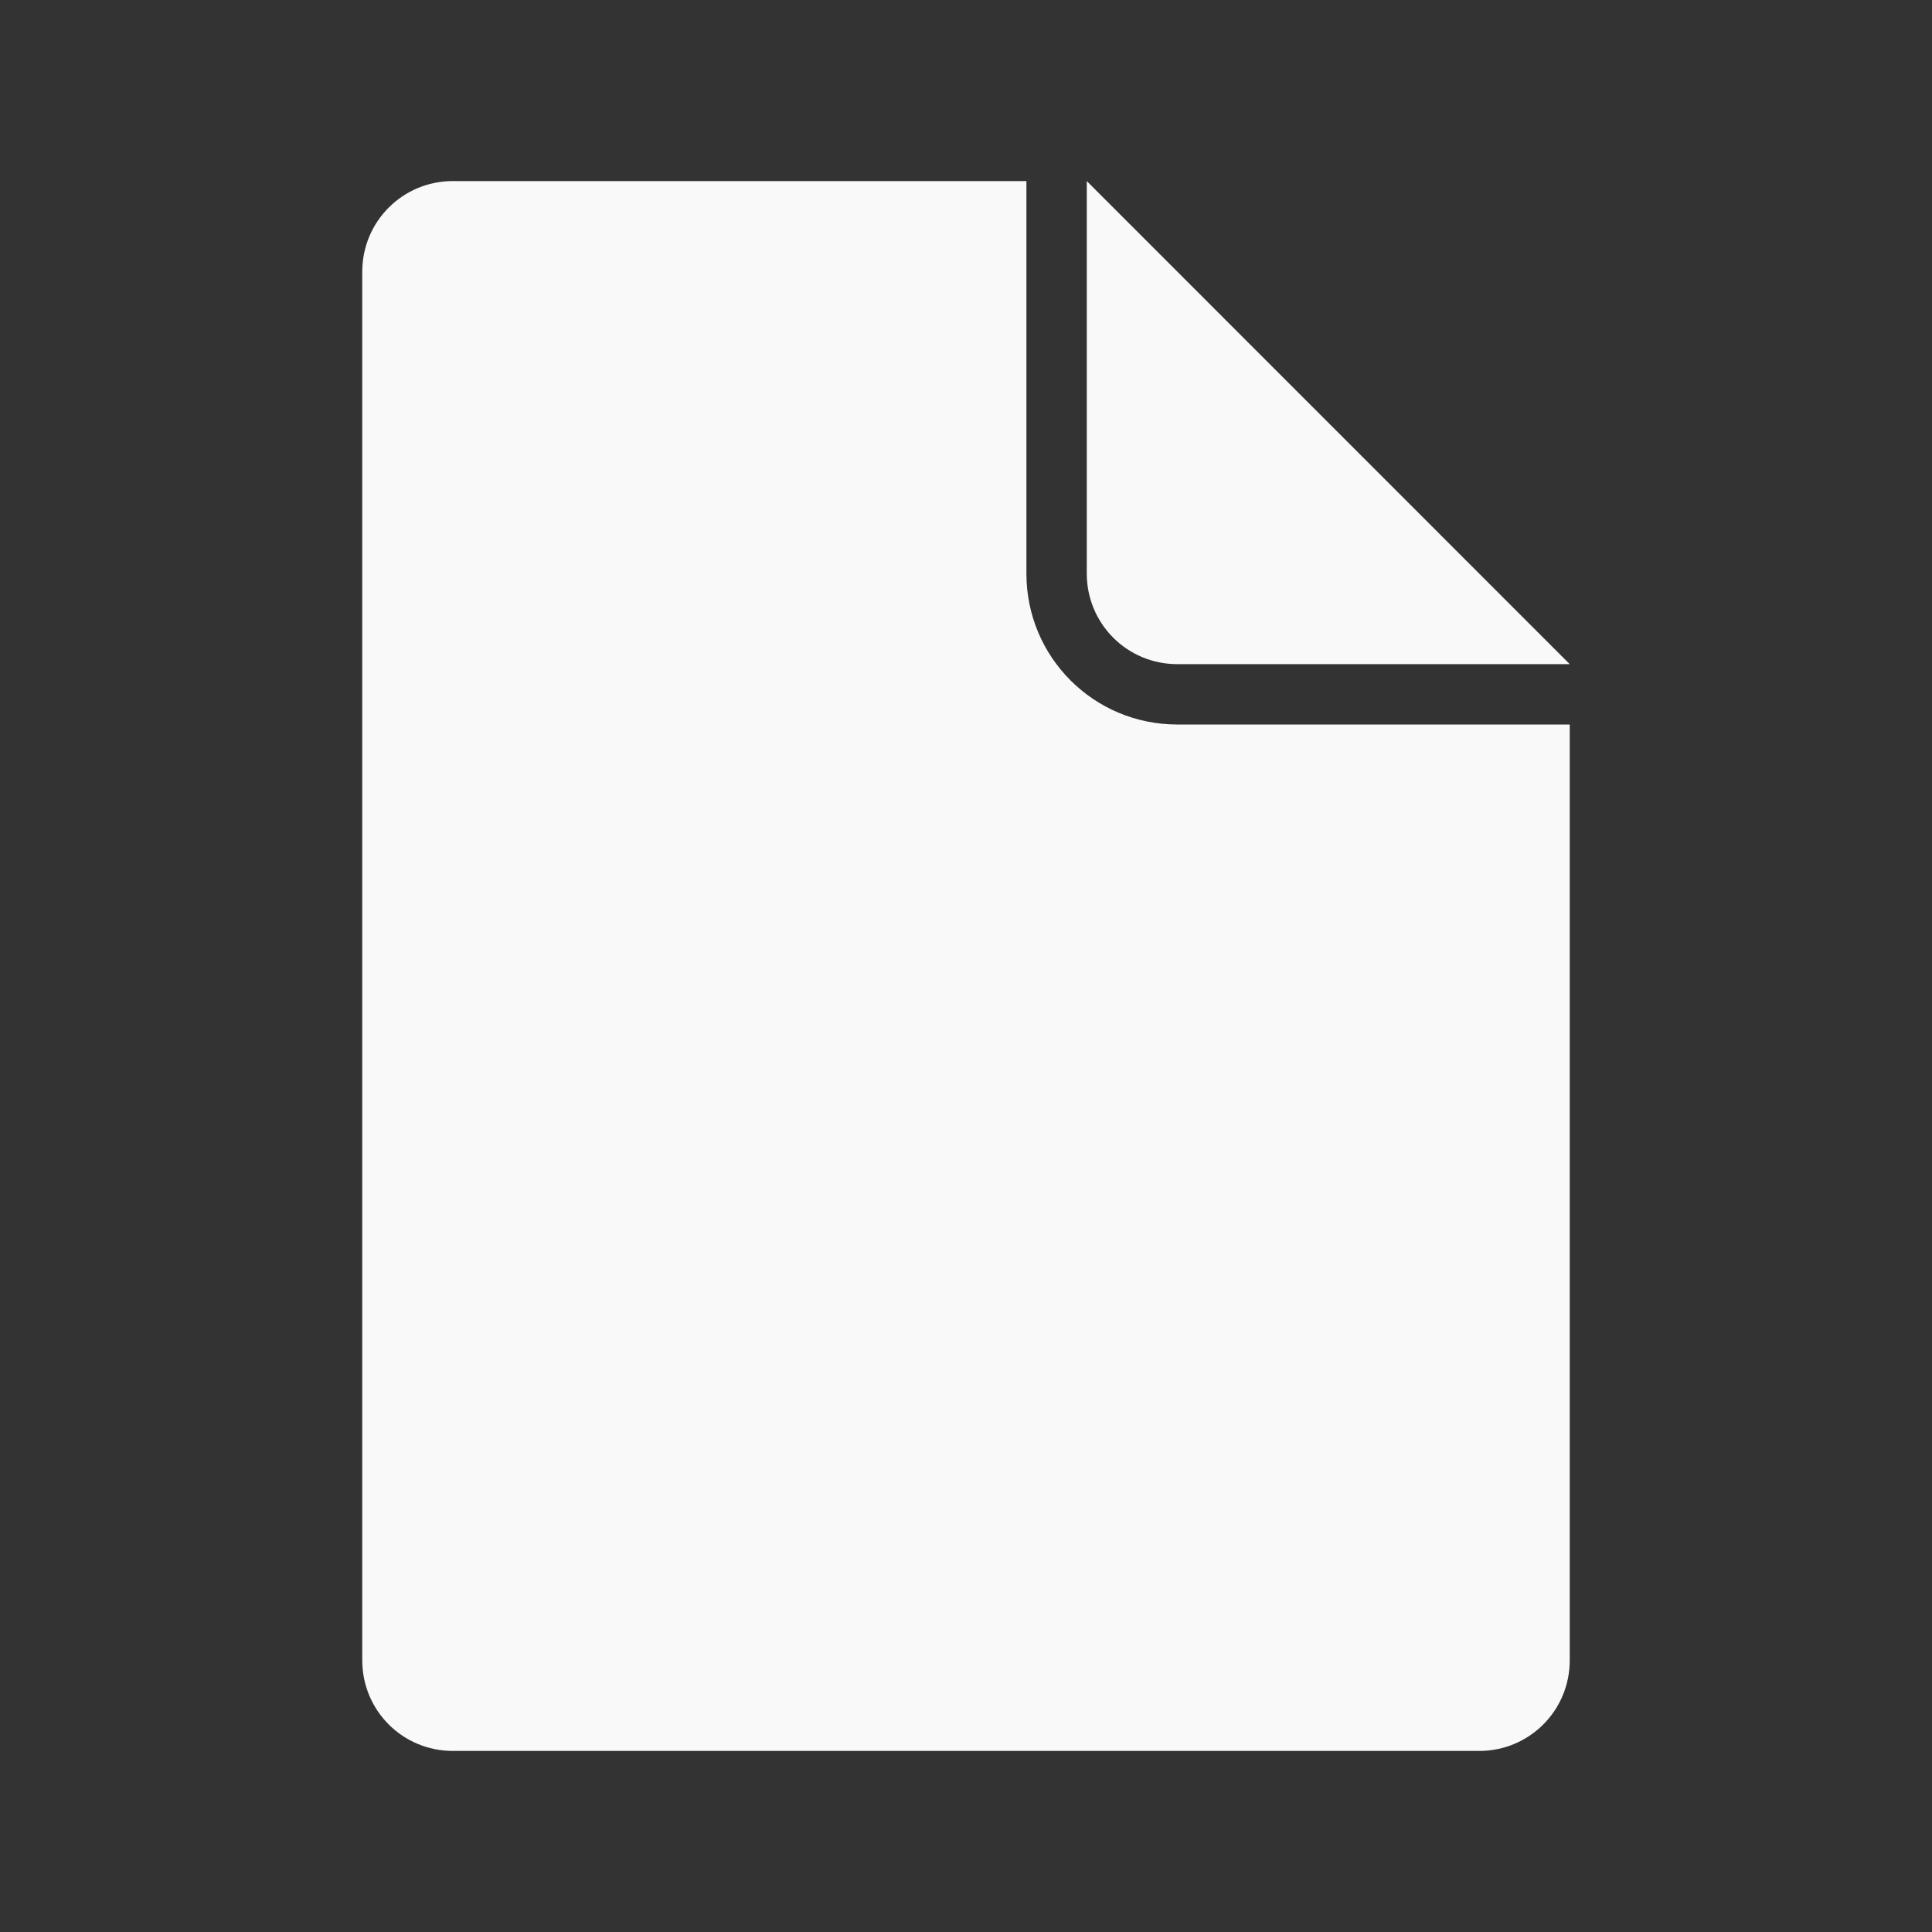 <?xml version="1.0" encoding="UTF-8" standalone="no"?>
<!-- Created with Inkscape (http://www.inkscape.org/) -->

<svg
   width="64"
   height="64"
   viewBox="0 0 16.933 16.933"
   version="1.1"
   id="svg1"
   inkscape:version="1.3.2 (091e20e, 2023-11-25, custom)"
   sodipodi:docname="icon_newfile.svg"
   xmlns:inkscape="http://www.inkscape.org/namespaces/inkscape"
   xmlns:sodipodi="http://sodipodi.sourceforge.net/DTD/sodipodi-0.dtd"
   xmlns="http://www.w3.org/2000/svg"
   xmlns:svg="http://www.w3.org/2000/svg">
  <rect x="0" y="0" width="16.933" height="16.933" fill="#333333" stroke="none"/>
  <sodipodi:namedview
     id="namedview1"
     pagecolor="#505050"
     bordercolor="#ffffff"
     borderopacity="1"
     inkscape:showpageshadow="0"
     inkscape:pageopacity="0"
     inkscape:pagecheckerboard="1"
     inkscape:deskcolor="#d1d1d1"
     inkscape:document-units="px"
     inkscape:zoom="5.6568543"
     inkscape:cx="25.190679"
     inkscape:cy="21.831922"
     inkscape:window-width="1600"
     inkscape:window-height="837"
     inkscape:window-x="-8"
     inkscape:window-y="-8"
     inkscape:window-maximized="1"
     inkscape:current-layer="layer1" />
  <defs
     id="defs1" />
  <g
     inkscape:label="Layer 1"
     inkscape:groupmode="layer"
     id="layer1">
    <path
       id="rect2"
       style="display:inline;fill:#f9f9f9;stroke-width:1.176"
       inkscape:label="rect2"
       d="M 3.969 1.587 C 3.529 1.587 3.175 1.942 3.175 2.381 L 3.175 14.552 C 3.175 14.992 3.529 15.346 3.969 15.346 L 12.965 15.346 C 13.404 15.346 13.758 14.992 13.758 14.552 L 13.758 6.35 L 12.435 6.35 L 12.171 6.35 L 10.319 6.35 C 9.586 6.35 8.996 5.76 8.996 5.027 L 8.996 3.175 L 8.996 2.91 L 8.996 1.587 L 3.969 1.587 z " />
    <path
       id="path5"
       style="display:inline;fill:#f9f9f9;stroke-width:1.176"
       d="m 9.525,1.587 v 3.44 c 0,0.44 0.354,0.794 0.794,0.794 H 12.7 13.758 Z"
       sodipodi:nodetypes="cssccc" />
  </g>
</svg>
